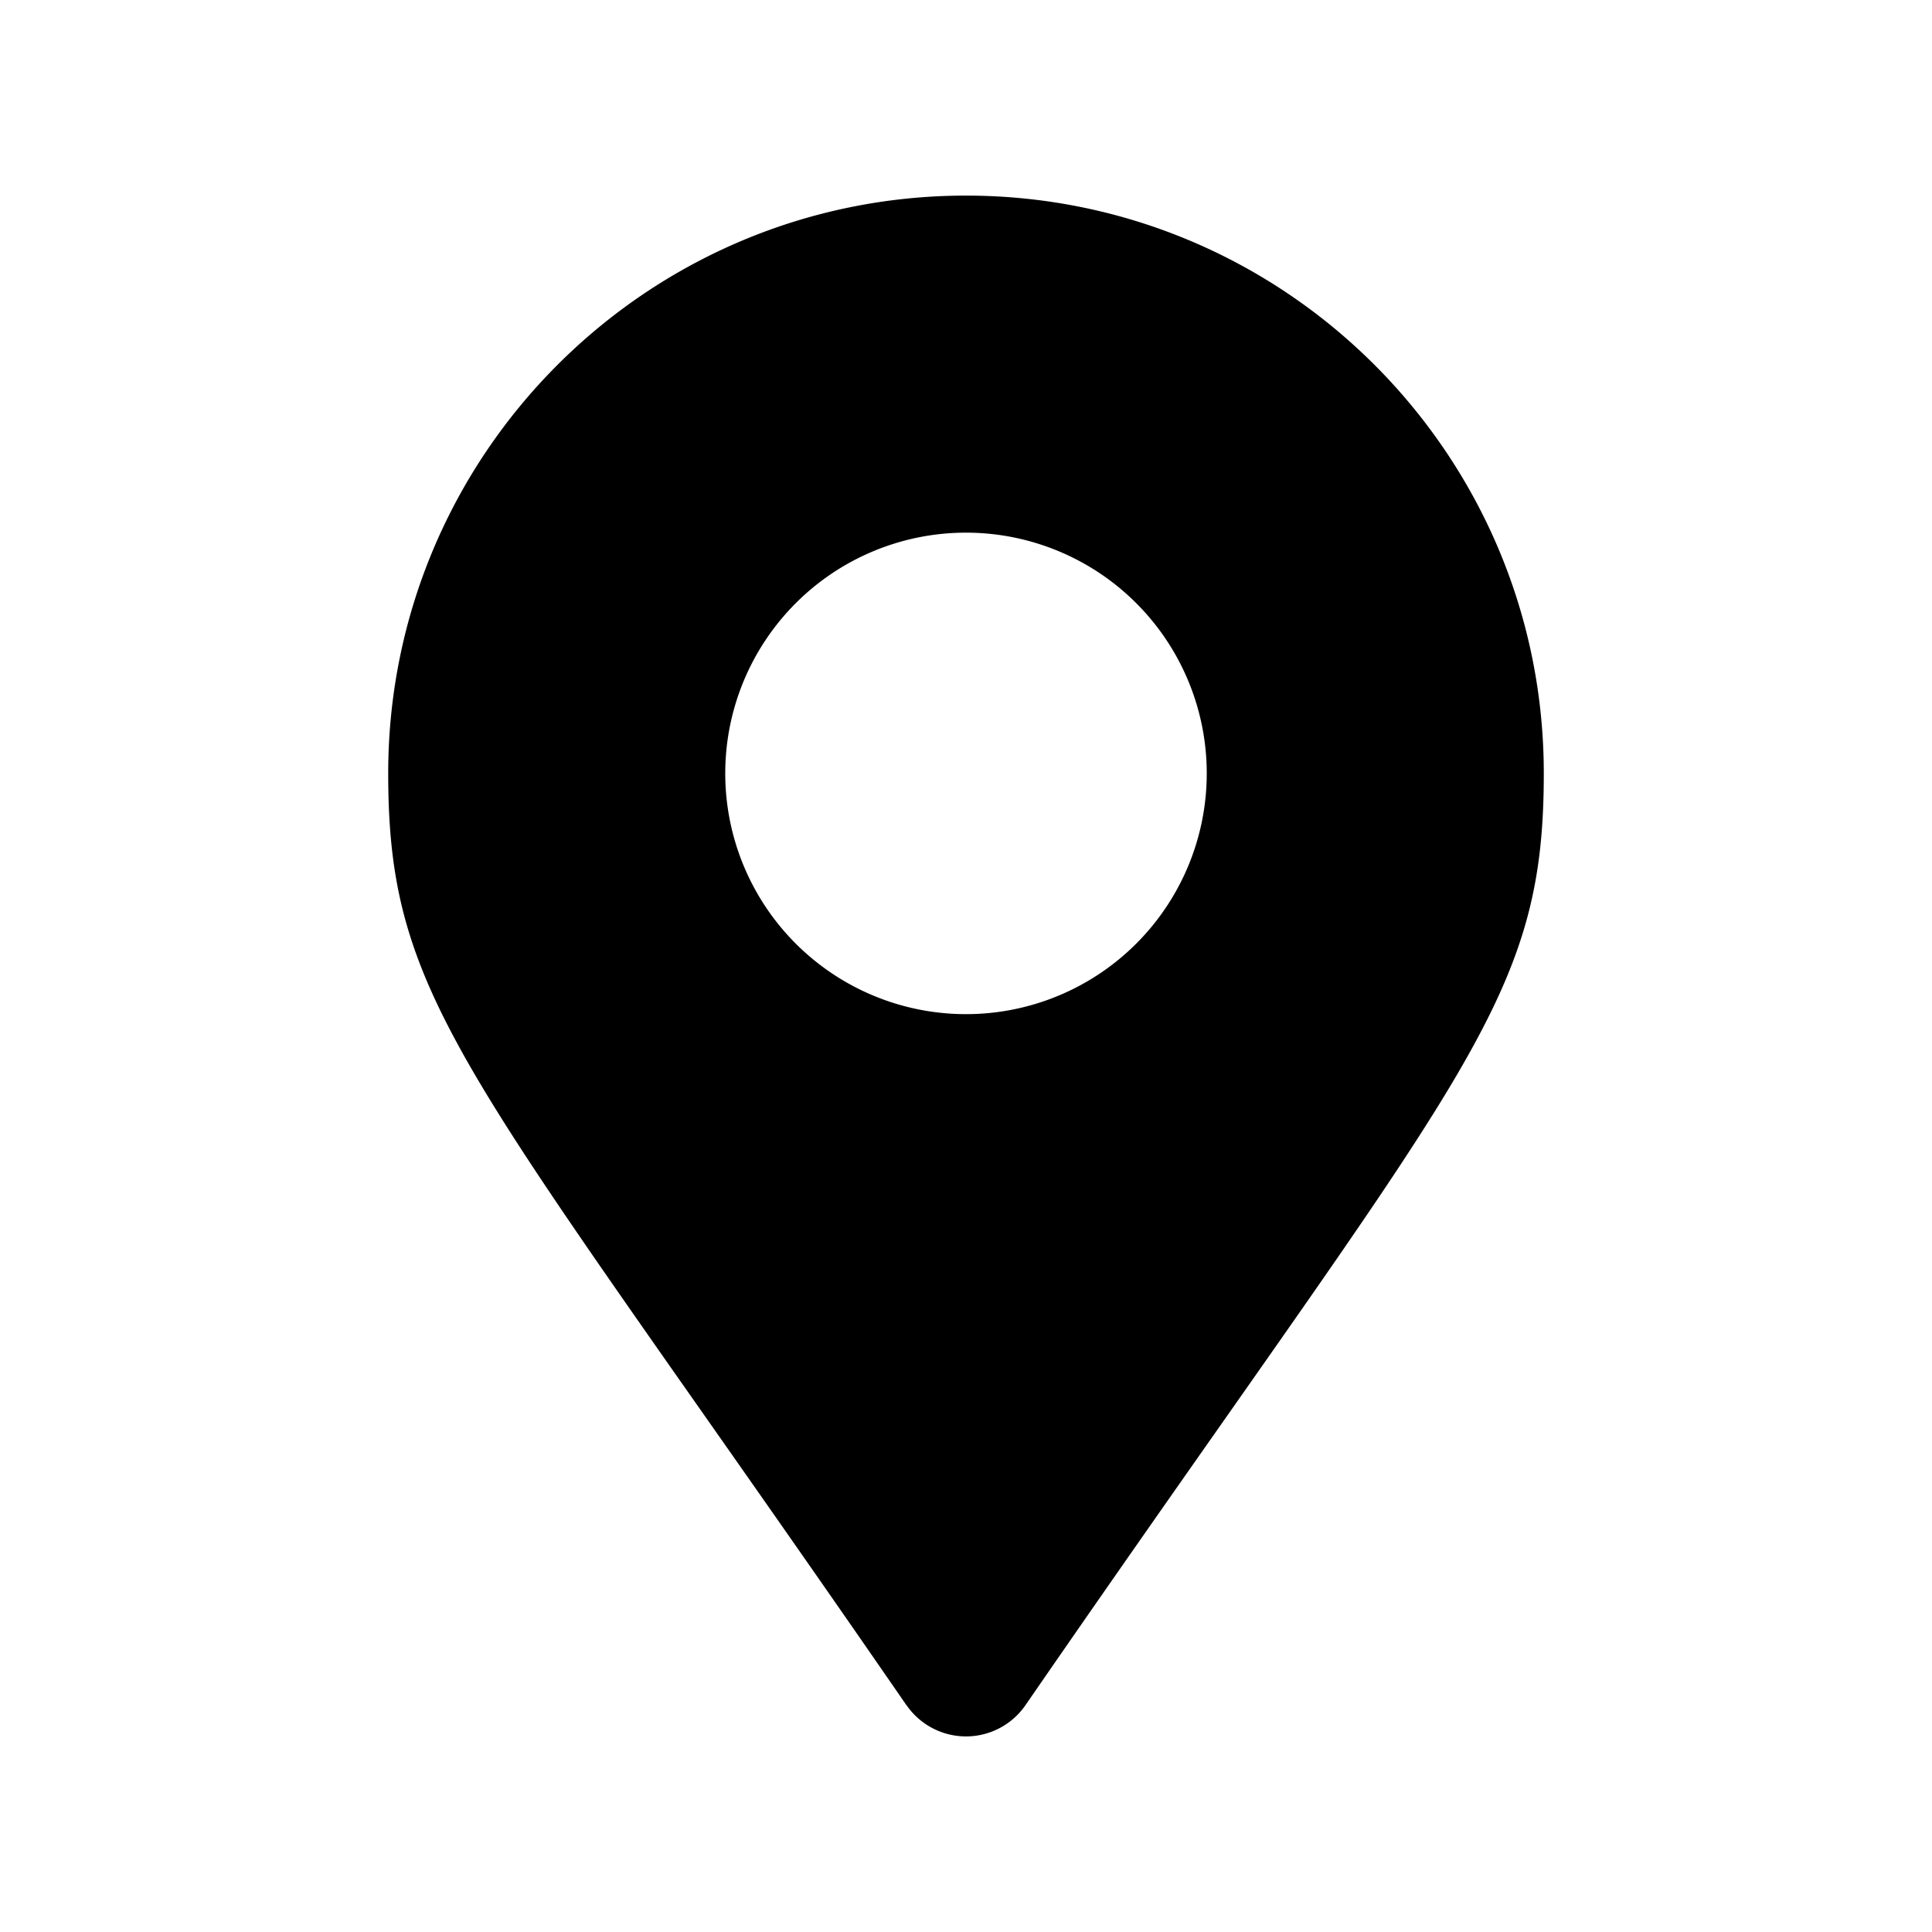 <svg id="Layer_1" data-name="Layer 1" xmlns="http://www.w3.org/2000/svg" viewBox="0 0 642 642"><path d="M301.23,566.67C155.93,356,129,334.41,129,257c0-106,86-192,192-192s192,86,192,192c0,77.41-27,99-172.27,309.67a24,24,0,0,1-39.46,0ZM321,337a80,80,0,1,0-80-80A80,80,0,0,0,321,337Z"/></svg>